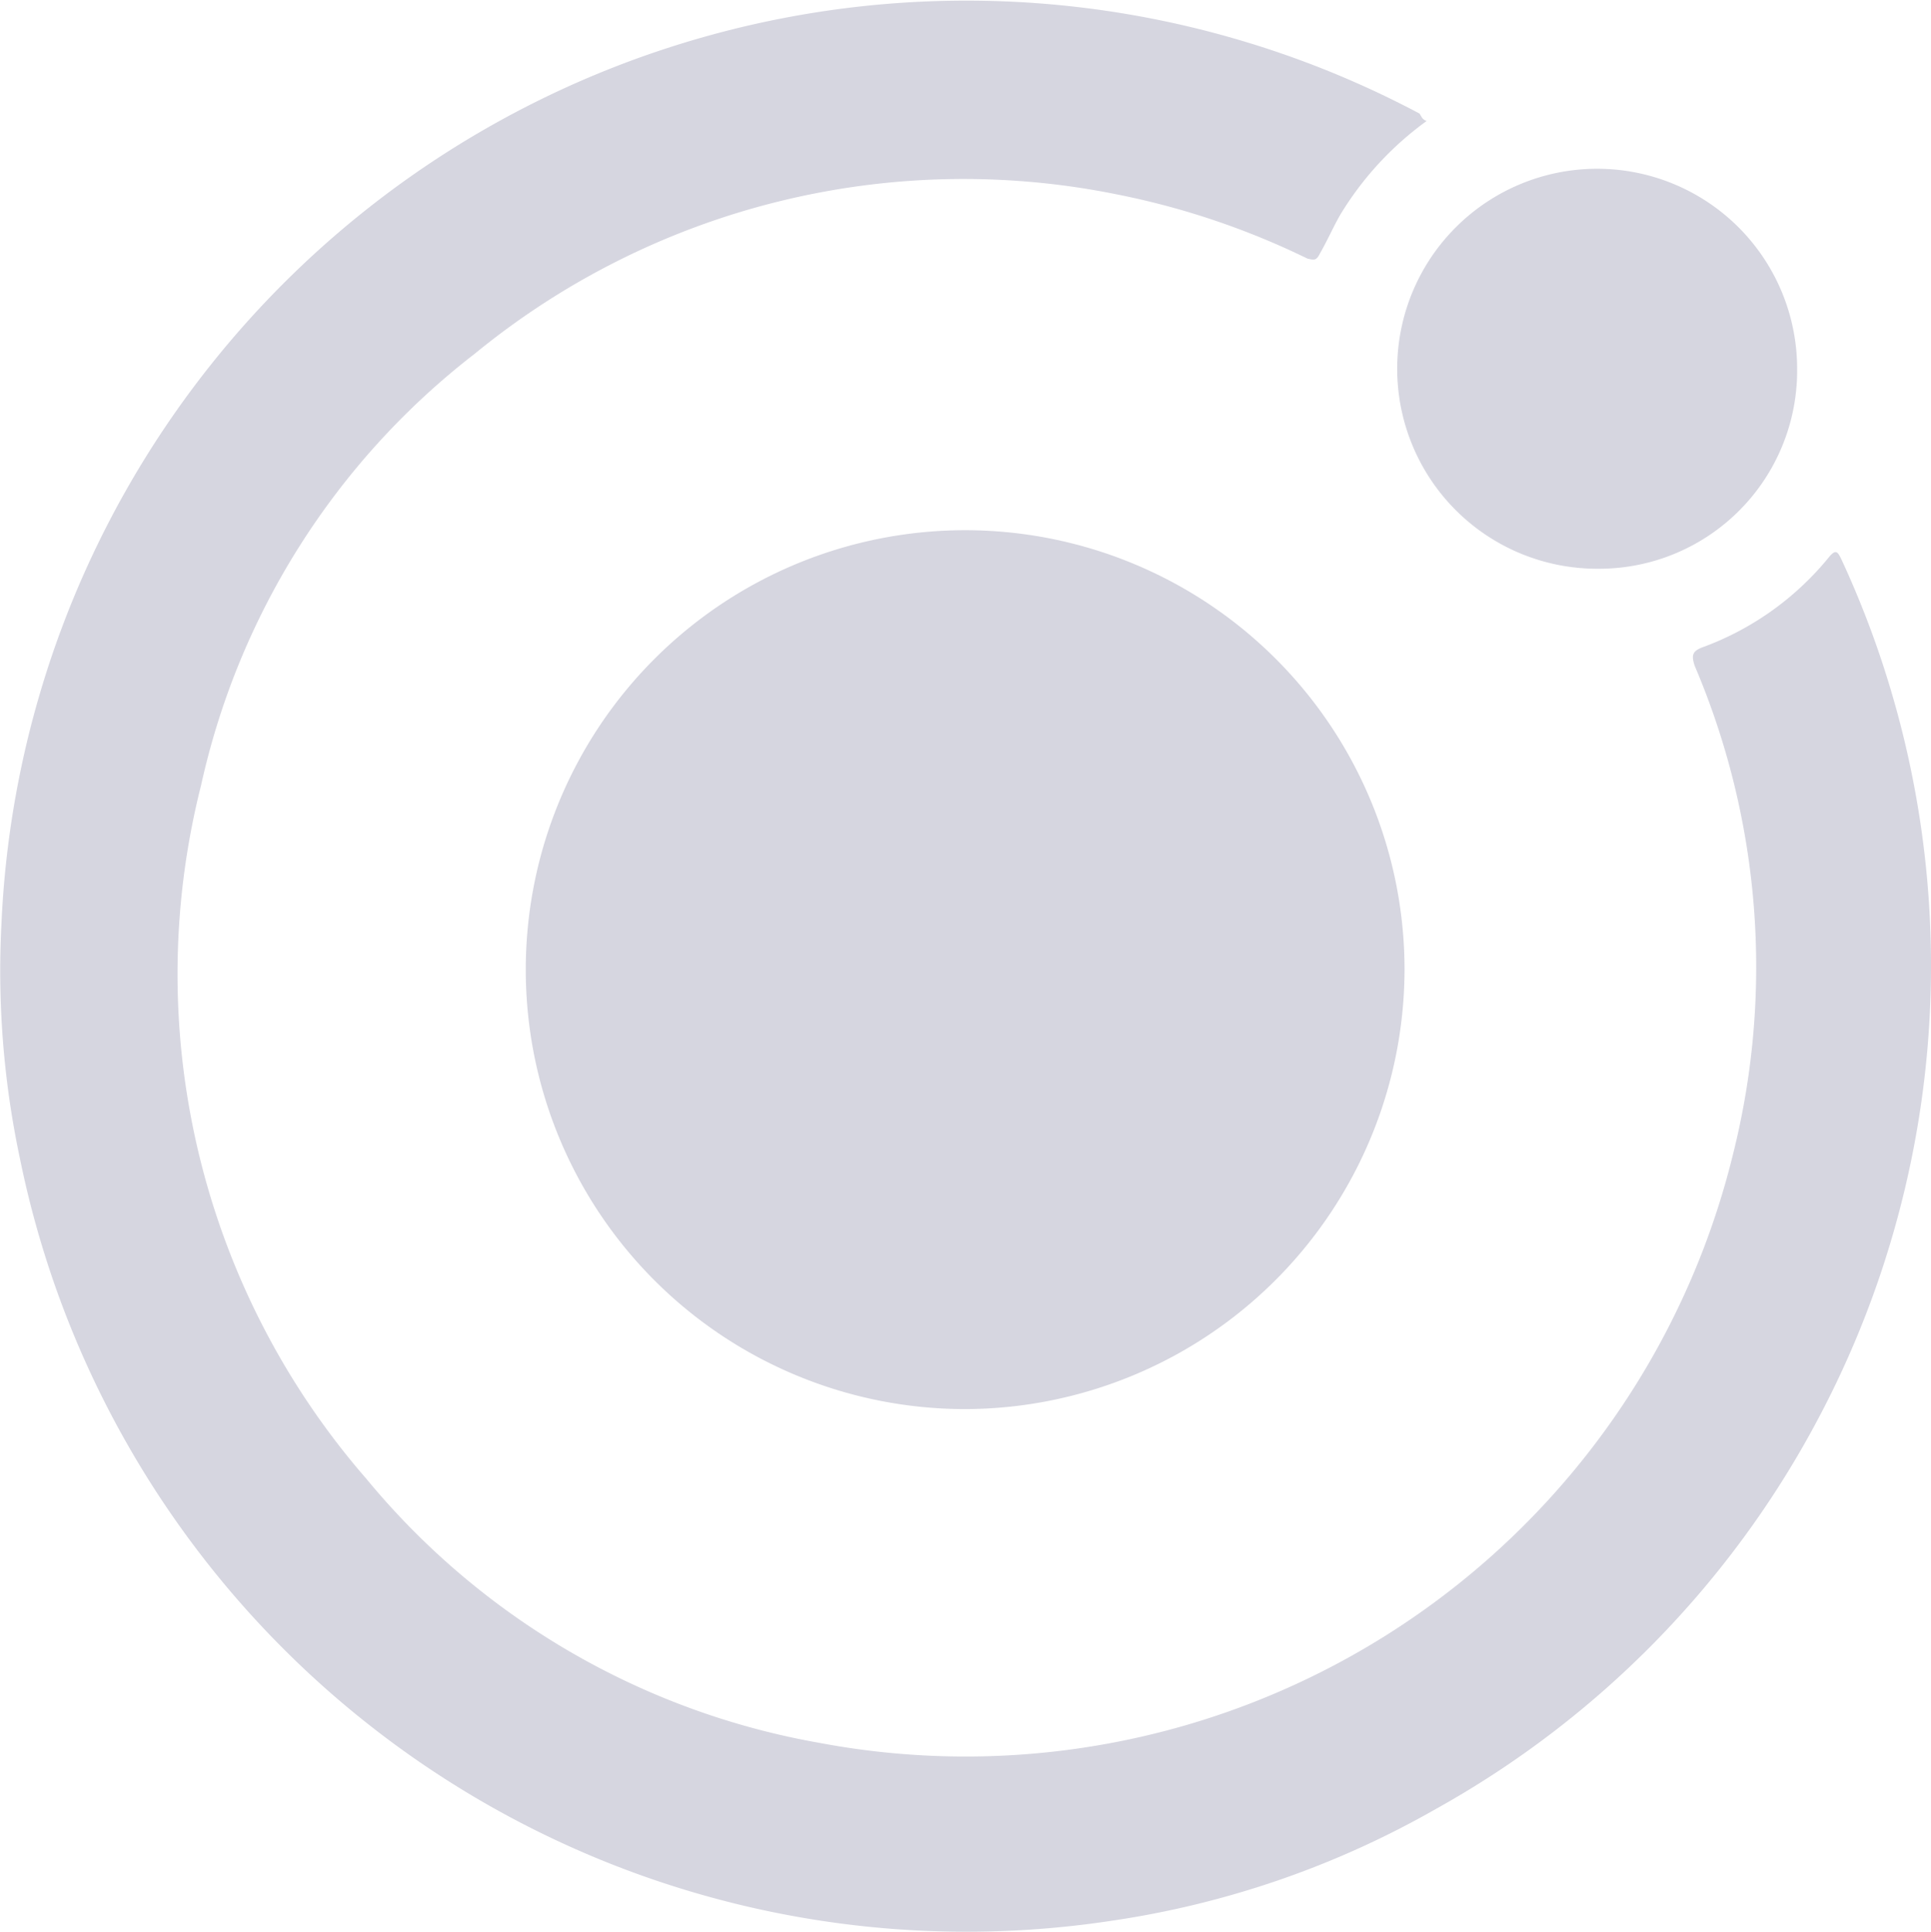 <svg xmlns="http://www.w3.org/2000/svg" width="75.409" height="75.439" viewBox="0 0 75.409 75.439">
  <g id="Ionic_Icon" data-name="Ionic Icon" transform="translate(-279.541 -40.302)">
    <path id="Path_6264" data-name="Path 6264" d="M335.251,45.029a12.511,12.511,0,0,0-3.367,3.654c-.287.5-.5,1-.788,1.5-.143.287-.215.287-.5.215a30.439,30.439,0,0,0-7.451-2.508,30.108,30.108,0,0,0-25.075,6.233,29.238,29.238,0,0,0-10.675,16.836,30.025,30.025,0,0,0,6.448,27.081,29.583,29.583,0,0,0,17.7,10.317,30.854,30.854,0,0,0,35.679-23,29.99,29.99,0,0,0-1.5-19.057c-.143-.43-.072-.573.287-.716a11.433,11.433,0,0,0,4.943-3.511c.287-.358.358-.215.5.072a37.718,37.718,0,0,1-.931,33.6,37.545,37.545,0,0,1-14.9,15.189,36.076,36.076,0,0,1-12.681,4.37,37.721,37.721,0,0,1-42.628-29.8,35.24,35.24,0,0,1-.716-9.1,37.717,37.717,0,0,1,55.381-31.667C335.107,44.958,335.107,44.958,335.251,45.029Z" fill="#d6d6e0"/>
    <path id="Path_6265" data-name="Path 6265" d="M325.395,103.517a17.159,17.159,0,1,1,17.123-17.123A17.2,17.2,0,0,1,325.395,103.517Z" transform="translate(-8.127 -8.194)" fill="#d6d6e0"/>
    <path id="Path_6266" data-name="Path 6266" d="M363.509,65.118a7.809,7.809,0,1,1,7.809-7.809A7.737,7.737,0,0,1,363.509,65.118Z" transform="translate(-21.596 -2.608)" fill="#d6d6e0"/>
  </g>
</svg>
